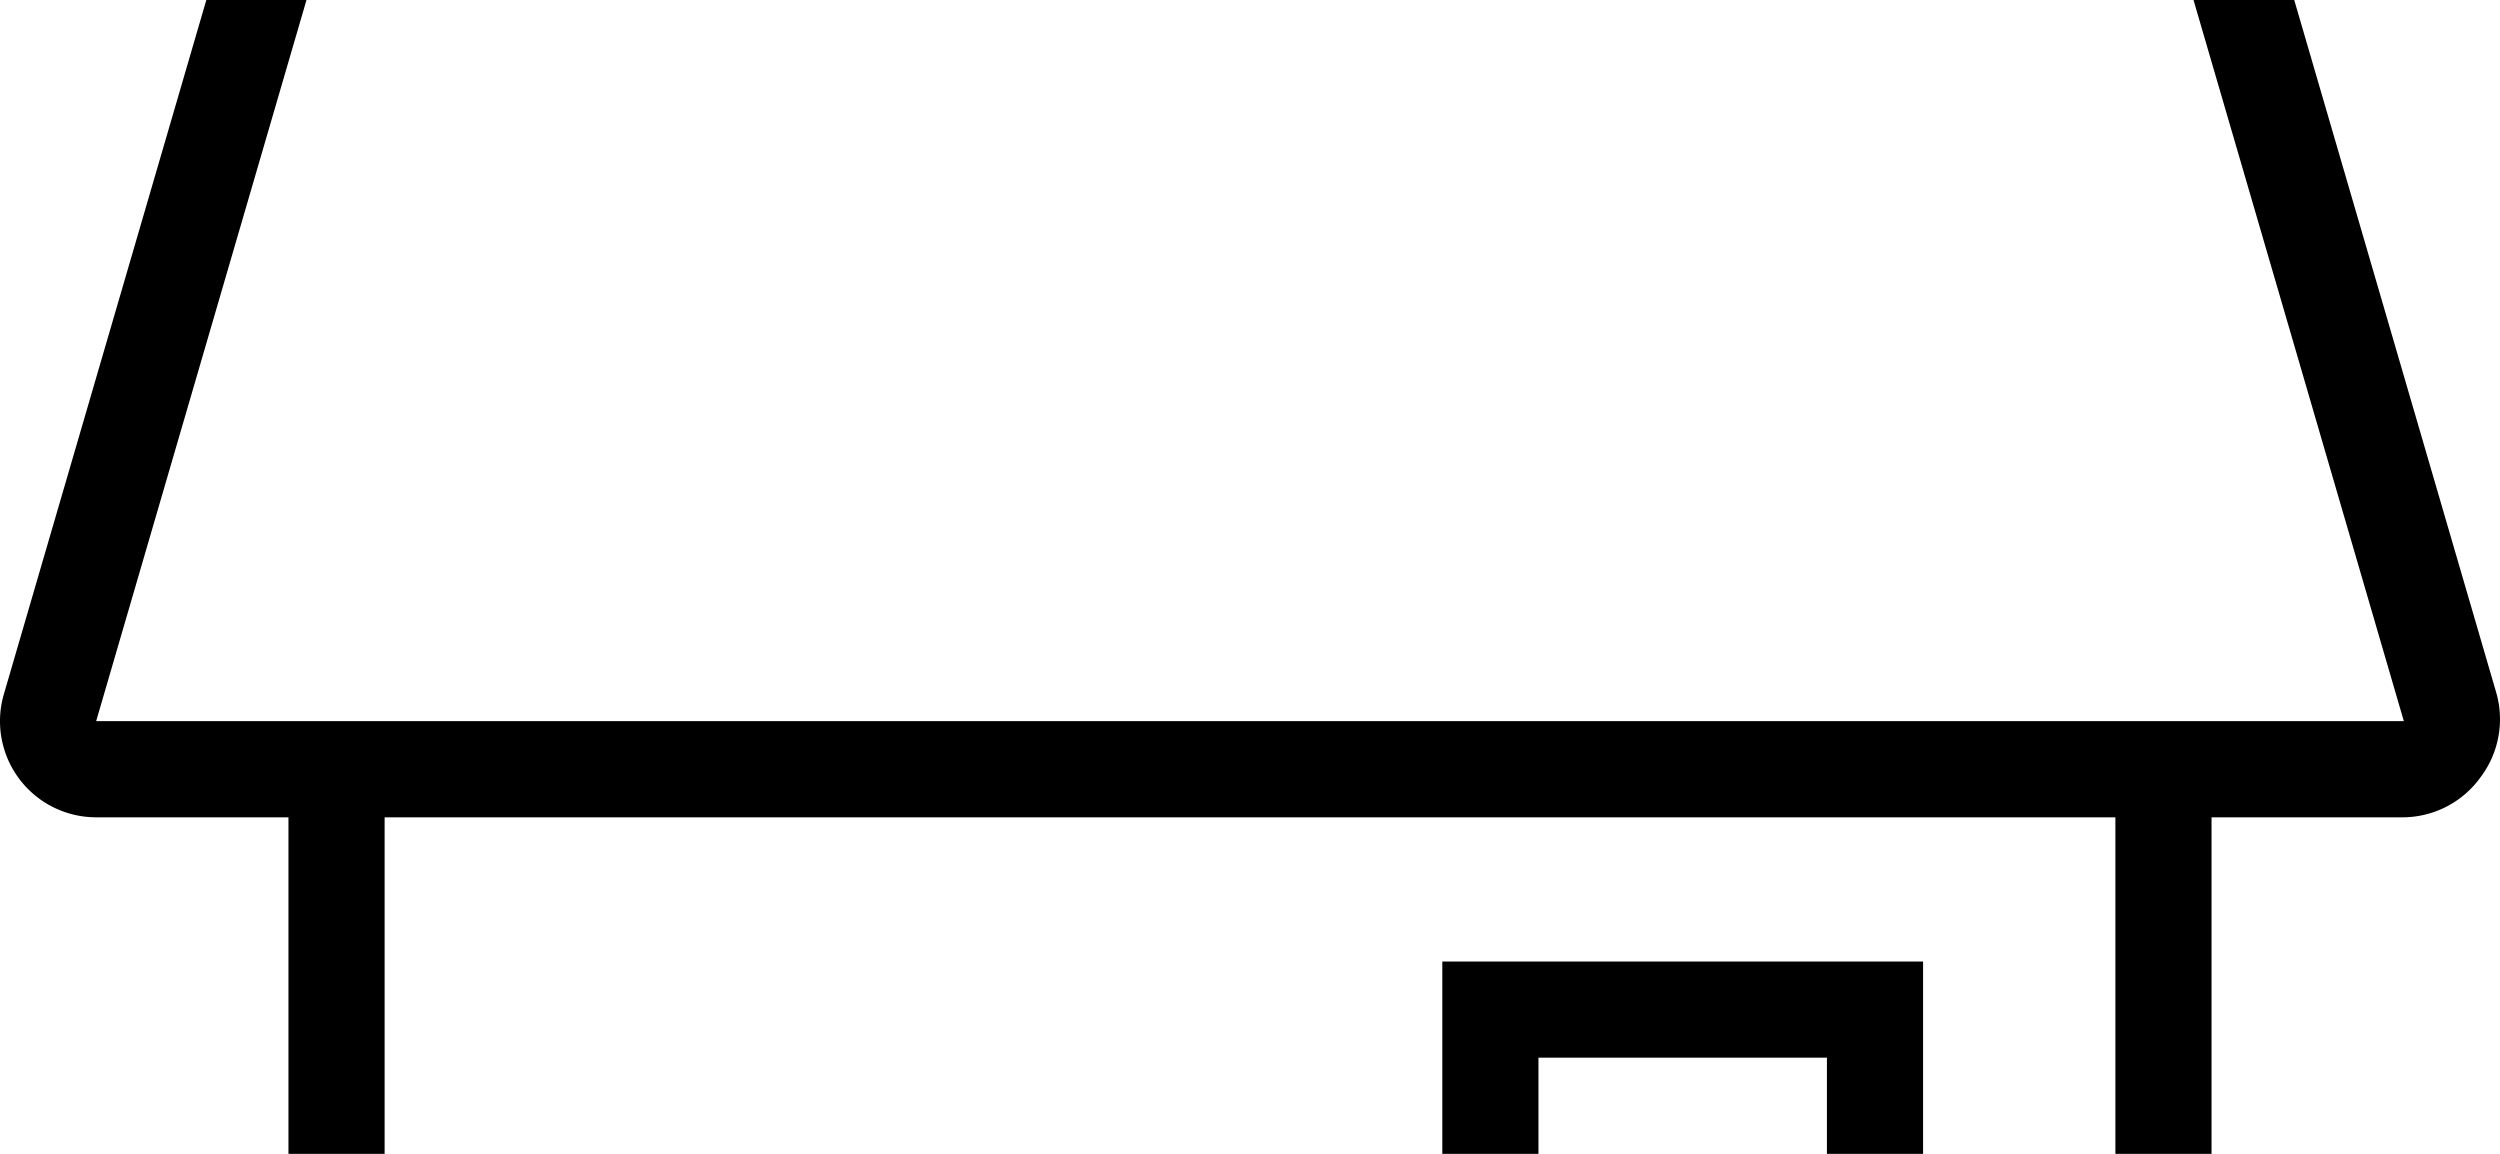 <svg width="2600" height="1200" viewBox="0 0 2600 1200" xmlns="http://www.w3.org/2000/svg"><path d="M2596 720L2246-480a100 100 0 00-96-70H450a100 100 0 00-96 72L4 722a100 100 0 0096 128h200v750a150 150 0 00150 150h1700a150 150 0 00150-150V850h200a100 100 0 0080-42 100 100 0 0016-88zm-696 930h-300v-550h300v550zm300-50a50 50 0 01-50 50h-150v-650h-500v650H450a50 50 0 01-50-50V850h1800v750zM100 750L450-450h1700l350 1200H100z" fill-rule="evenodd"/></svg>